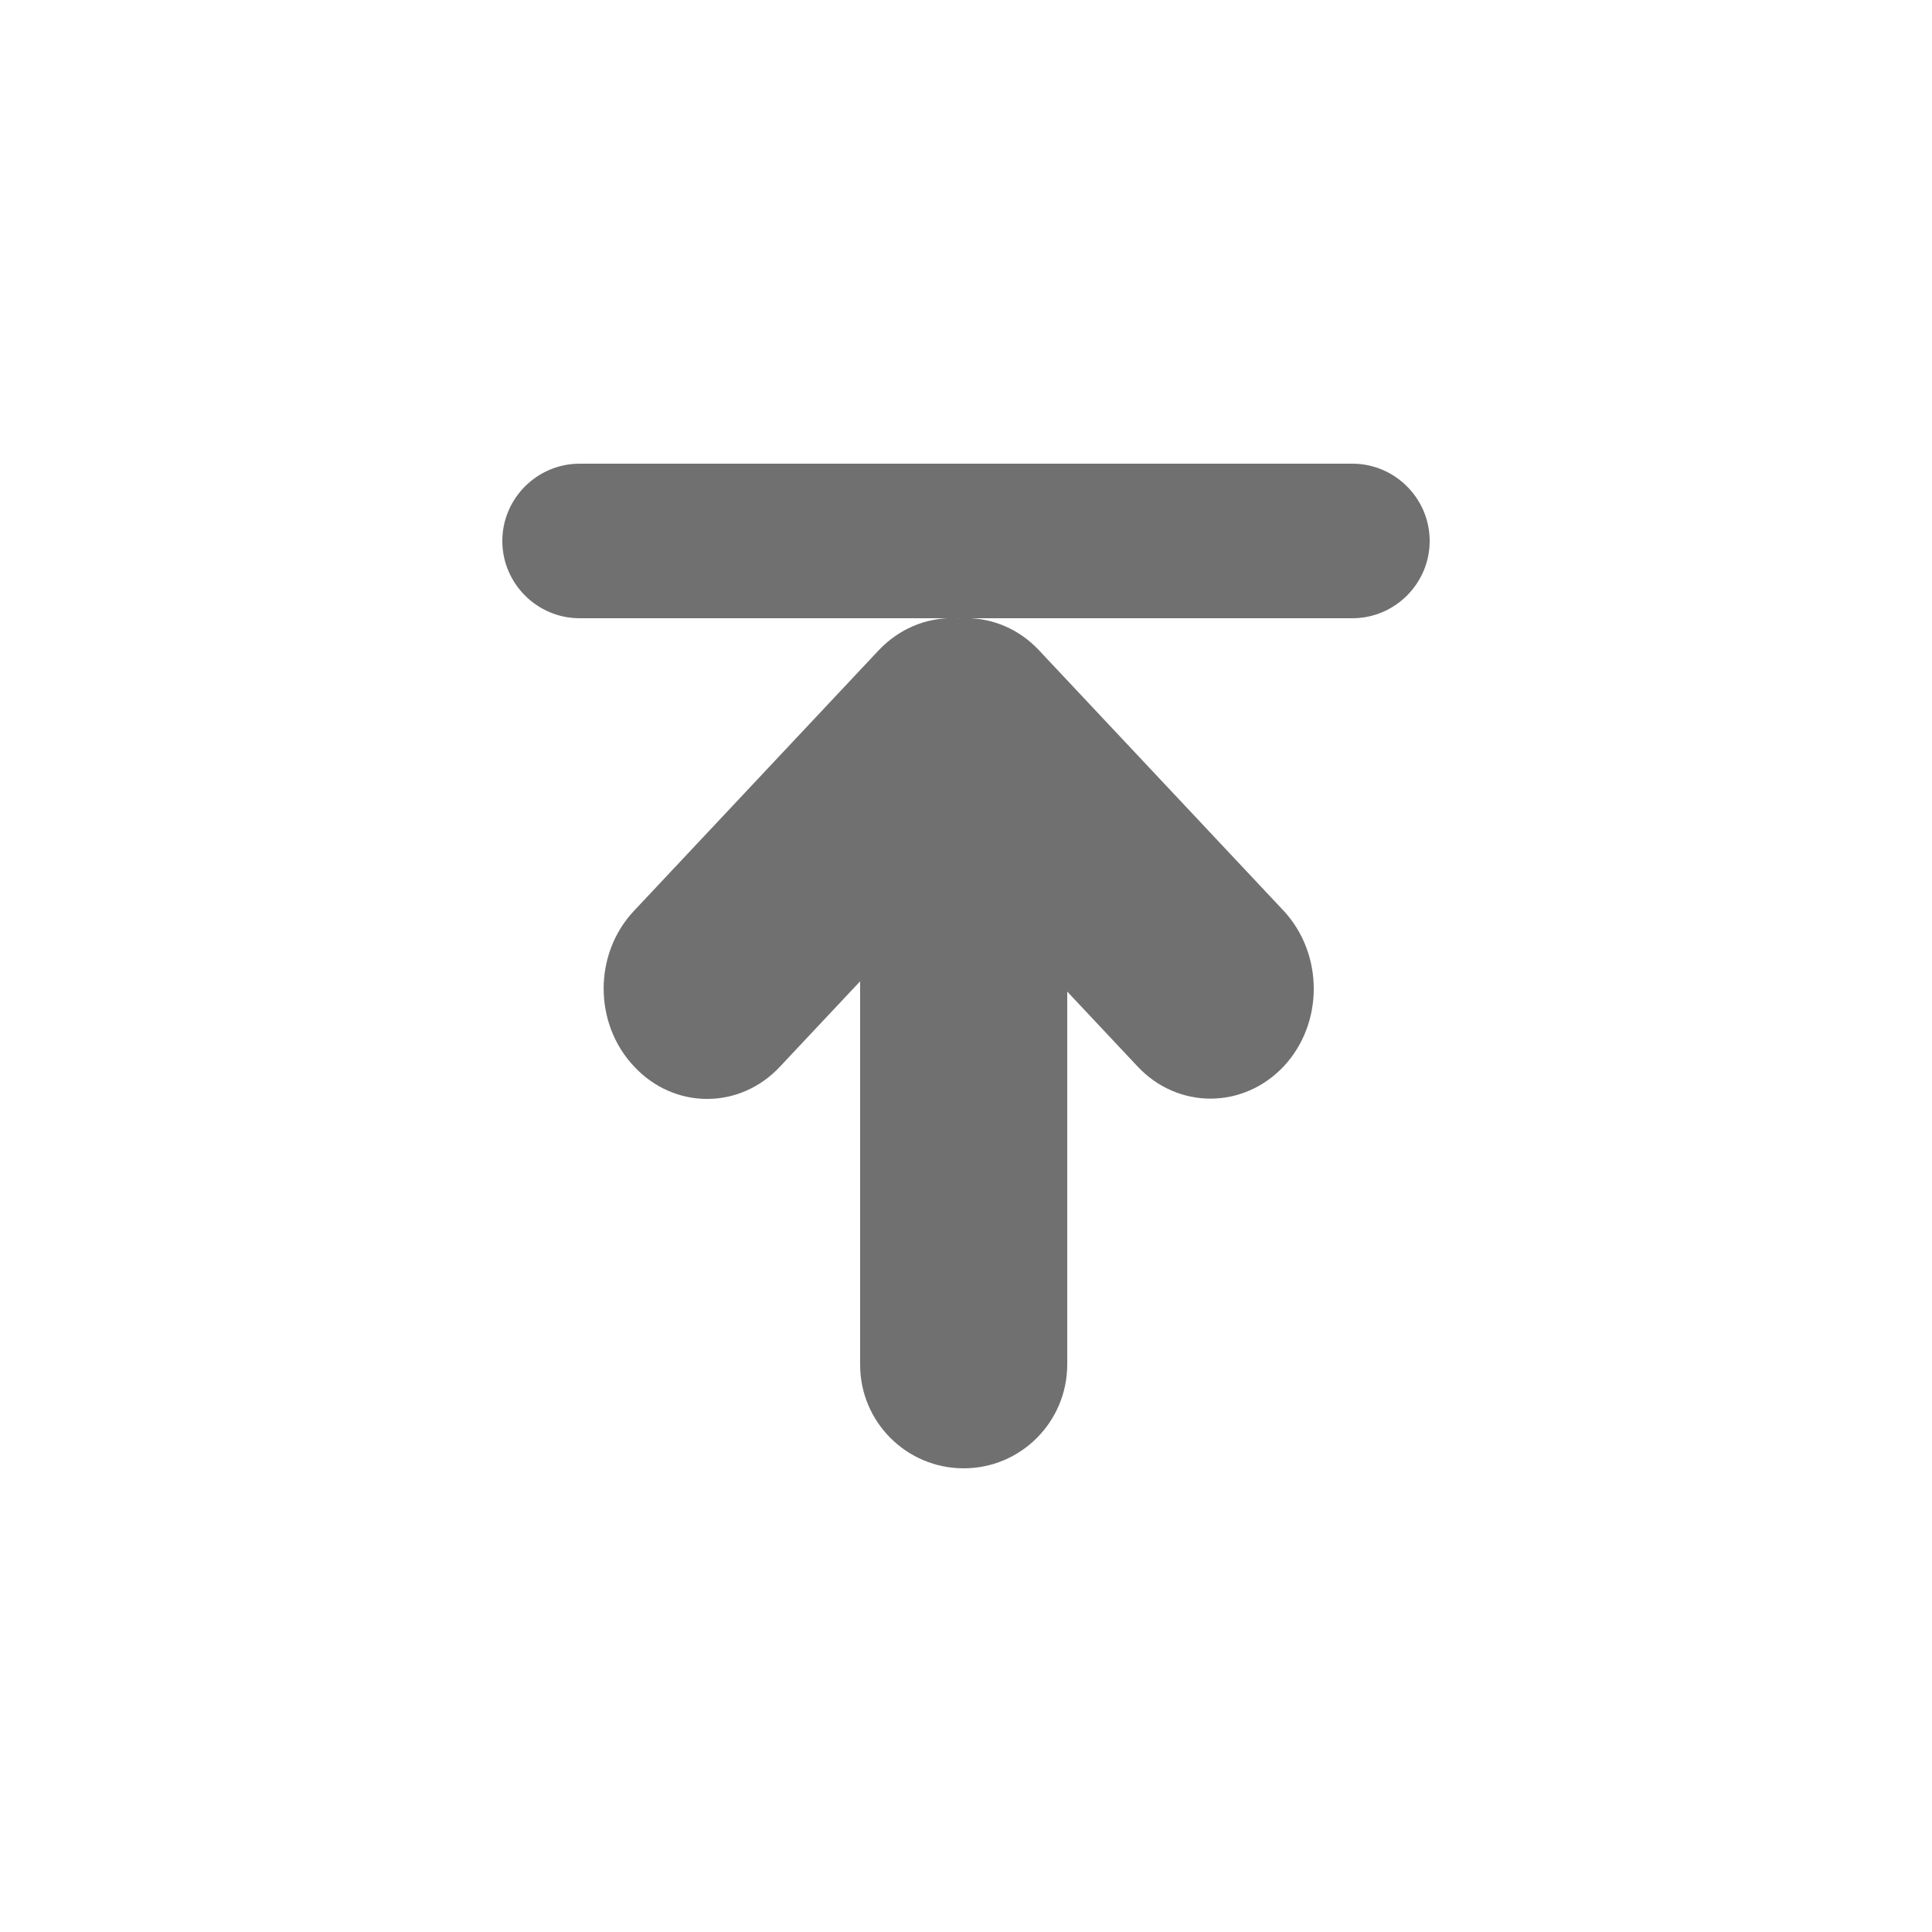 <?xml version="1.0" encoding="utf-8"?>
<!-- Generator: Adobe Illustrator 24.0.2, SVG Export Plug-In . SVG Version: 6.00 Build 0)  -->
<svg version="1.1" id="Layer_1" xmlns="http://www.w3.org/2000/svg" xmlns:xlink="http://www.w3.org/1999/xlink" x="0px" y="0px"
	 viewBox="0 0 50 50" style="enable-background:new 0 0 50 50;" xml:space="preserve">
<style type="text/css">
	.st0{fill:#FFFFFF;}
	.st1{fill:#707070;}
	.st2{display:none;}
	.st3{display:inline;}
</style>
<rect class="st0" width="50" height="50"/>
<g>
	<path class="st1" d="M24.94,38L24.94,38c-1.48,0-2.68-1.2-2.68-2.68V18.71c0-1.48,1.2-2.68,2.68-2.68h0c1.48,0,2.68,1.2,2.68,2.68
		v16.62C27.61,36.8,26.42,38,24.94,38z"/>
</g>
<g>
	<path class="st1" d="M16.41,27.6L16.41,27.6c-1.05-1.11-1.05-2.92,0-4.03l6.33-6.74c1.05-1.11,2.74-1.11,3.78,0l0,0
		c1.05,1.11,1.05,2.92,0,4.03l-6.33,6.74C19.15,28.72,17.45,28.72,16.41,27.6z"/>
</g>
<g>
	<path class="st1" d="M33.22,27.6L33.22,27.6c-1.05,1.11-2.74,1.11-3.78,0l-6.33-6.74c-1.05-1.11-1.05-2.92,0-4.03l0,0
		c1.05-1.11,2.74-1.11,3.78,0l6.33,6.74C34.26,24.69,34.26,26.49,33.22,27.6z"/>
</g>
<g class="st2">
	<path class="st3" d="M33.57,26L33.57,26c2.63,0,4.12-3.02,2.52-5.11l-8.14-10.65C27.35,9.46,26.42,9,25.43,9h0
		c-2.63,0-4.12,3.02-2.52,5.11l8.14,10.65C31.65,25.54,32.58,26,33.57,26z"/>
</g>
<g class="st2">
	<path class="st3" d="M16.29,26L16.29,26c-2.72,0-4.26-3.02-2.61-5.11l8.42-10.65C22.72,9.46,23.69,9,24.71,9h0
		c2.72,0,4.26,3.02,2.61,5.11L18.9,24.75C18.28,25.54,17.31,26,16.29,26z"/>
</g>
<path class="st1" d="M35,16H15c-1.1,0-2-0.9-2-2v0c0-1.1,0.9-2,2-2h20c1.1,0,2,0.9,2,2v0C37,15.1,36.1,16,35,16z"/>
</svg>
